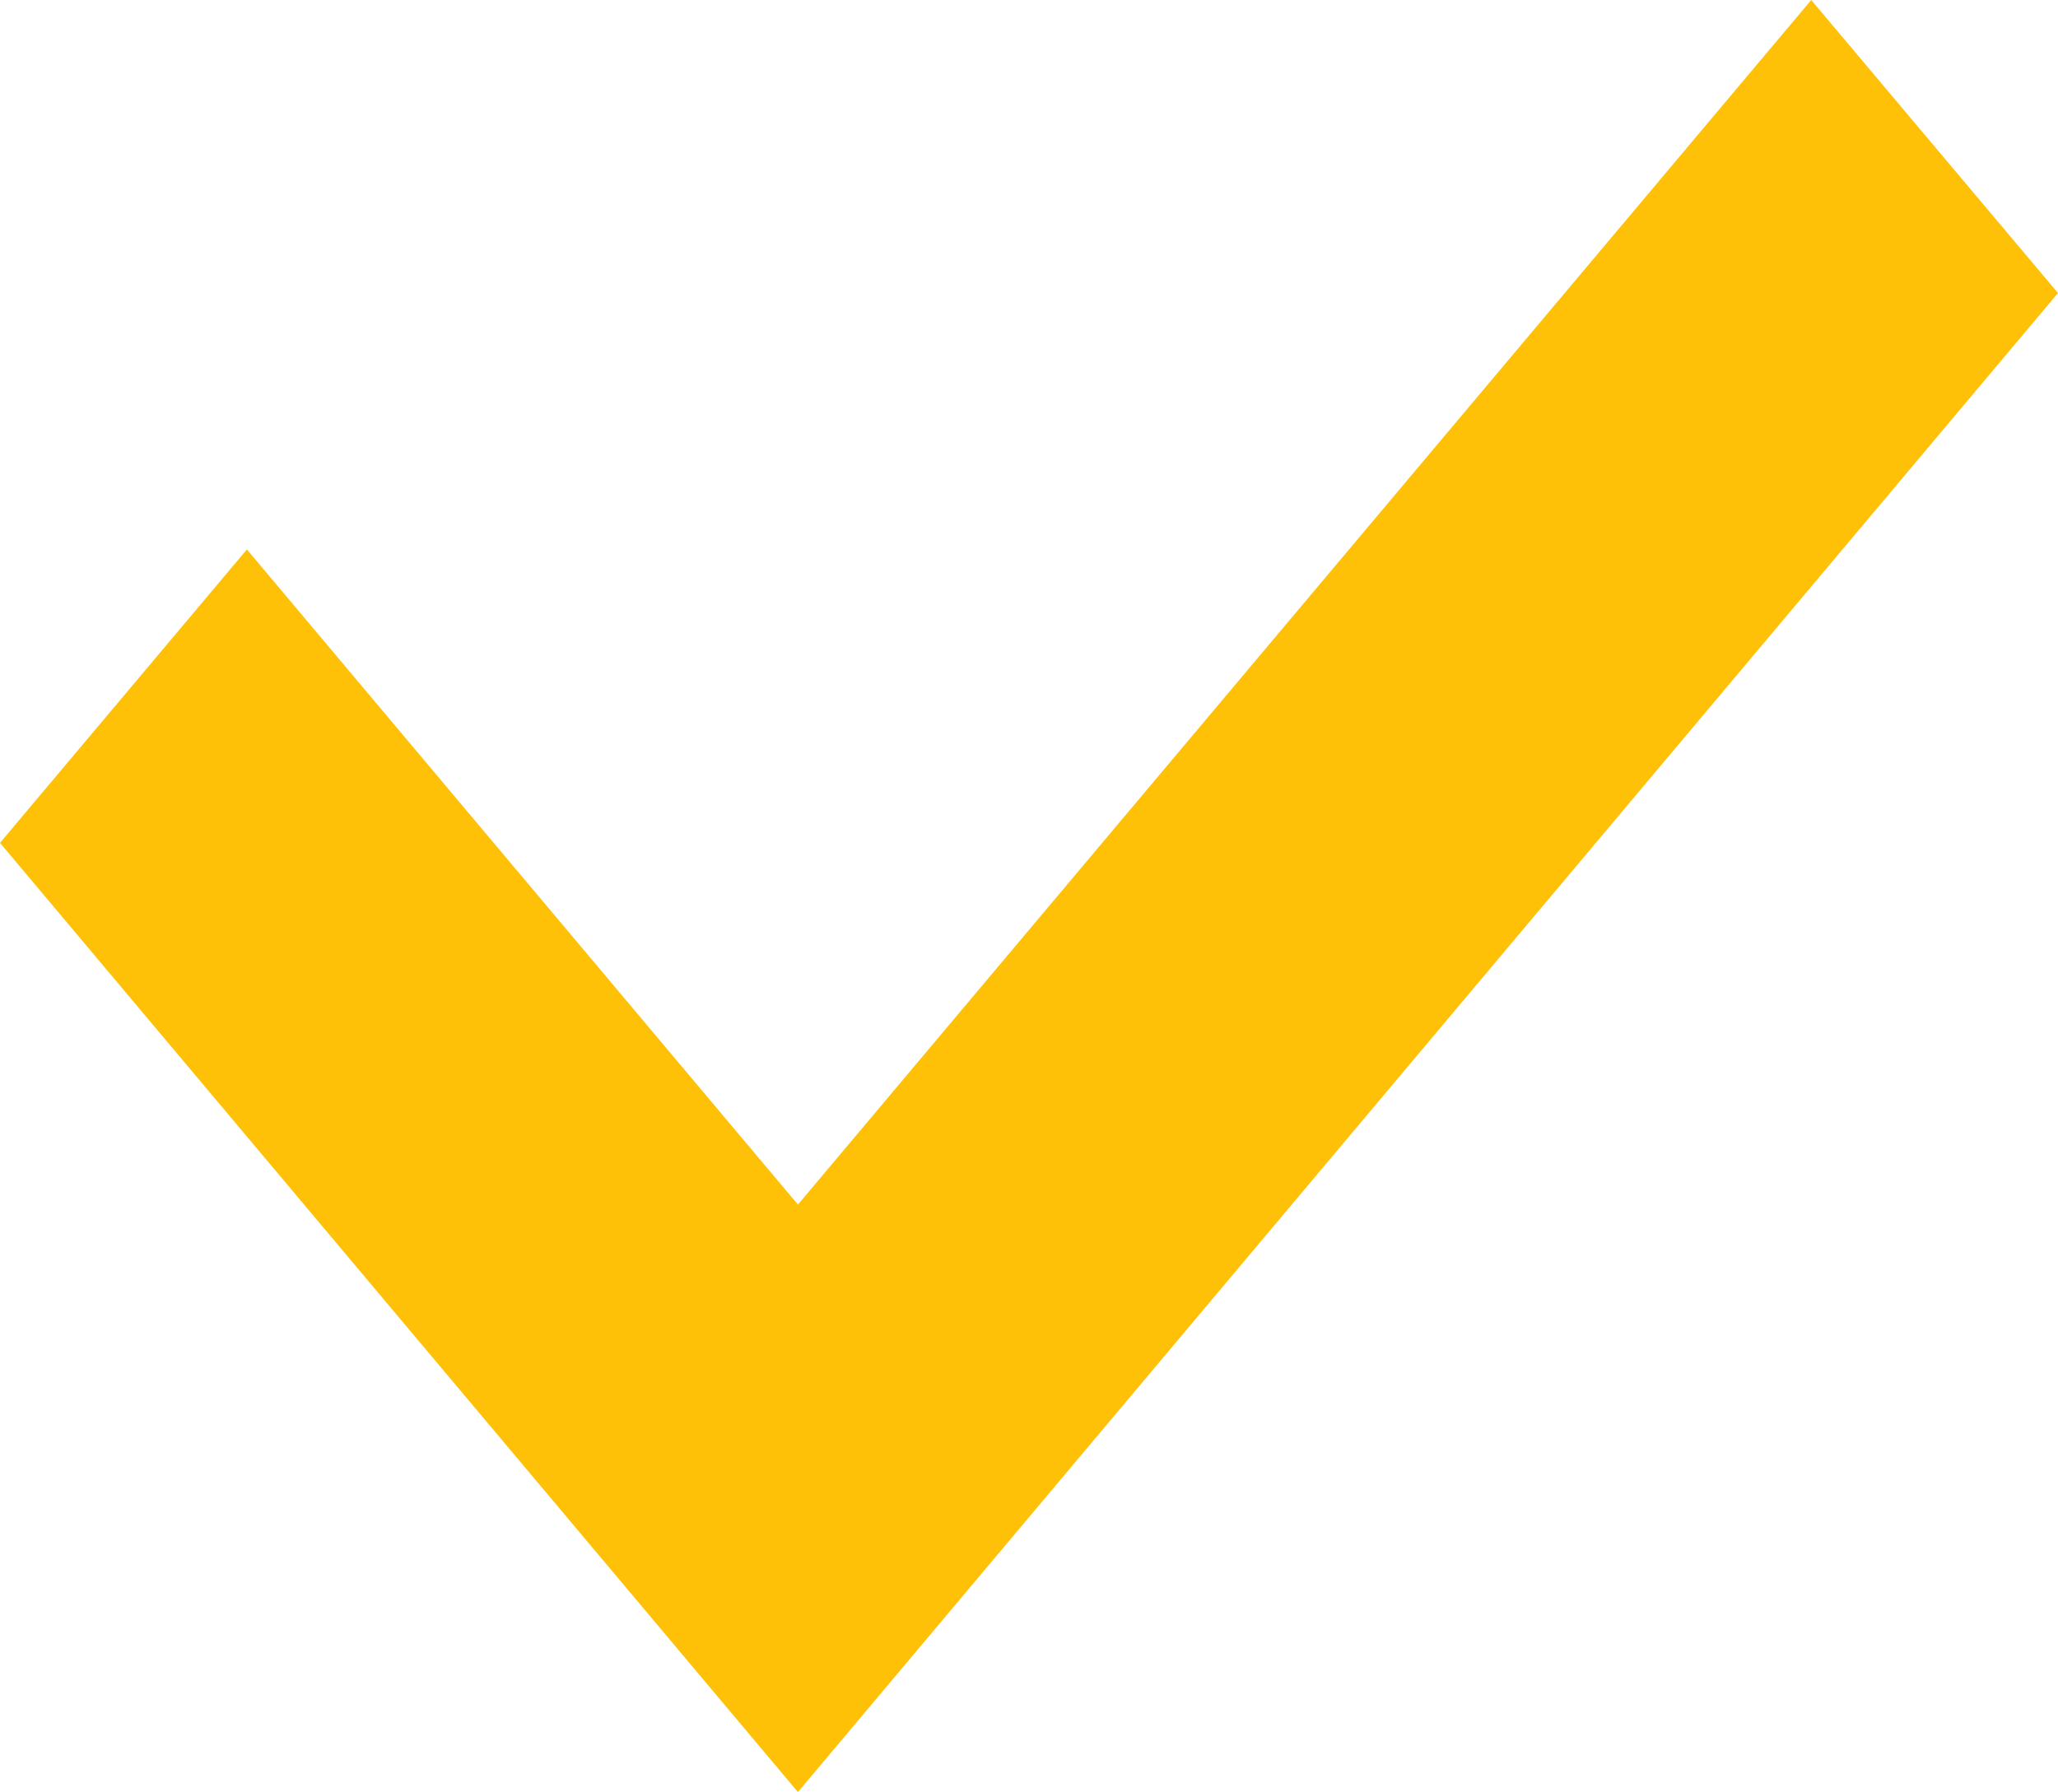 <svg xmlns="http://www.w3.org/2000/svg" width="15.787" height="13.745" viewBox="0 0 15.787 13.745"><g id="check" transform="translate(0 -68.552)"><path id="Path_32" fill="#ffc107" d="M13.894,68.552,6.121,77.793,1.894,72.767,0,75.018,6.121,82.3,15.787,70.8Z" data-name="Path 32"/></g></svg>